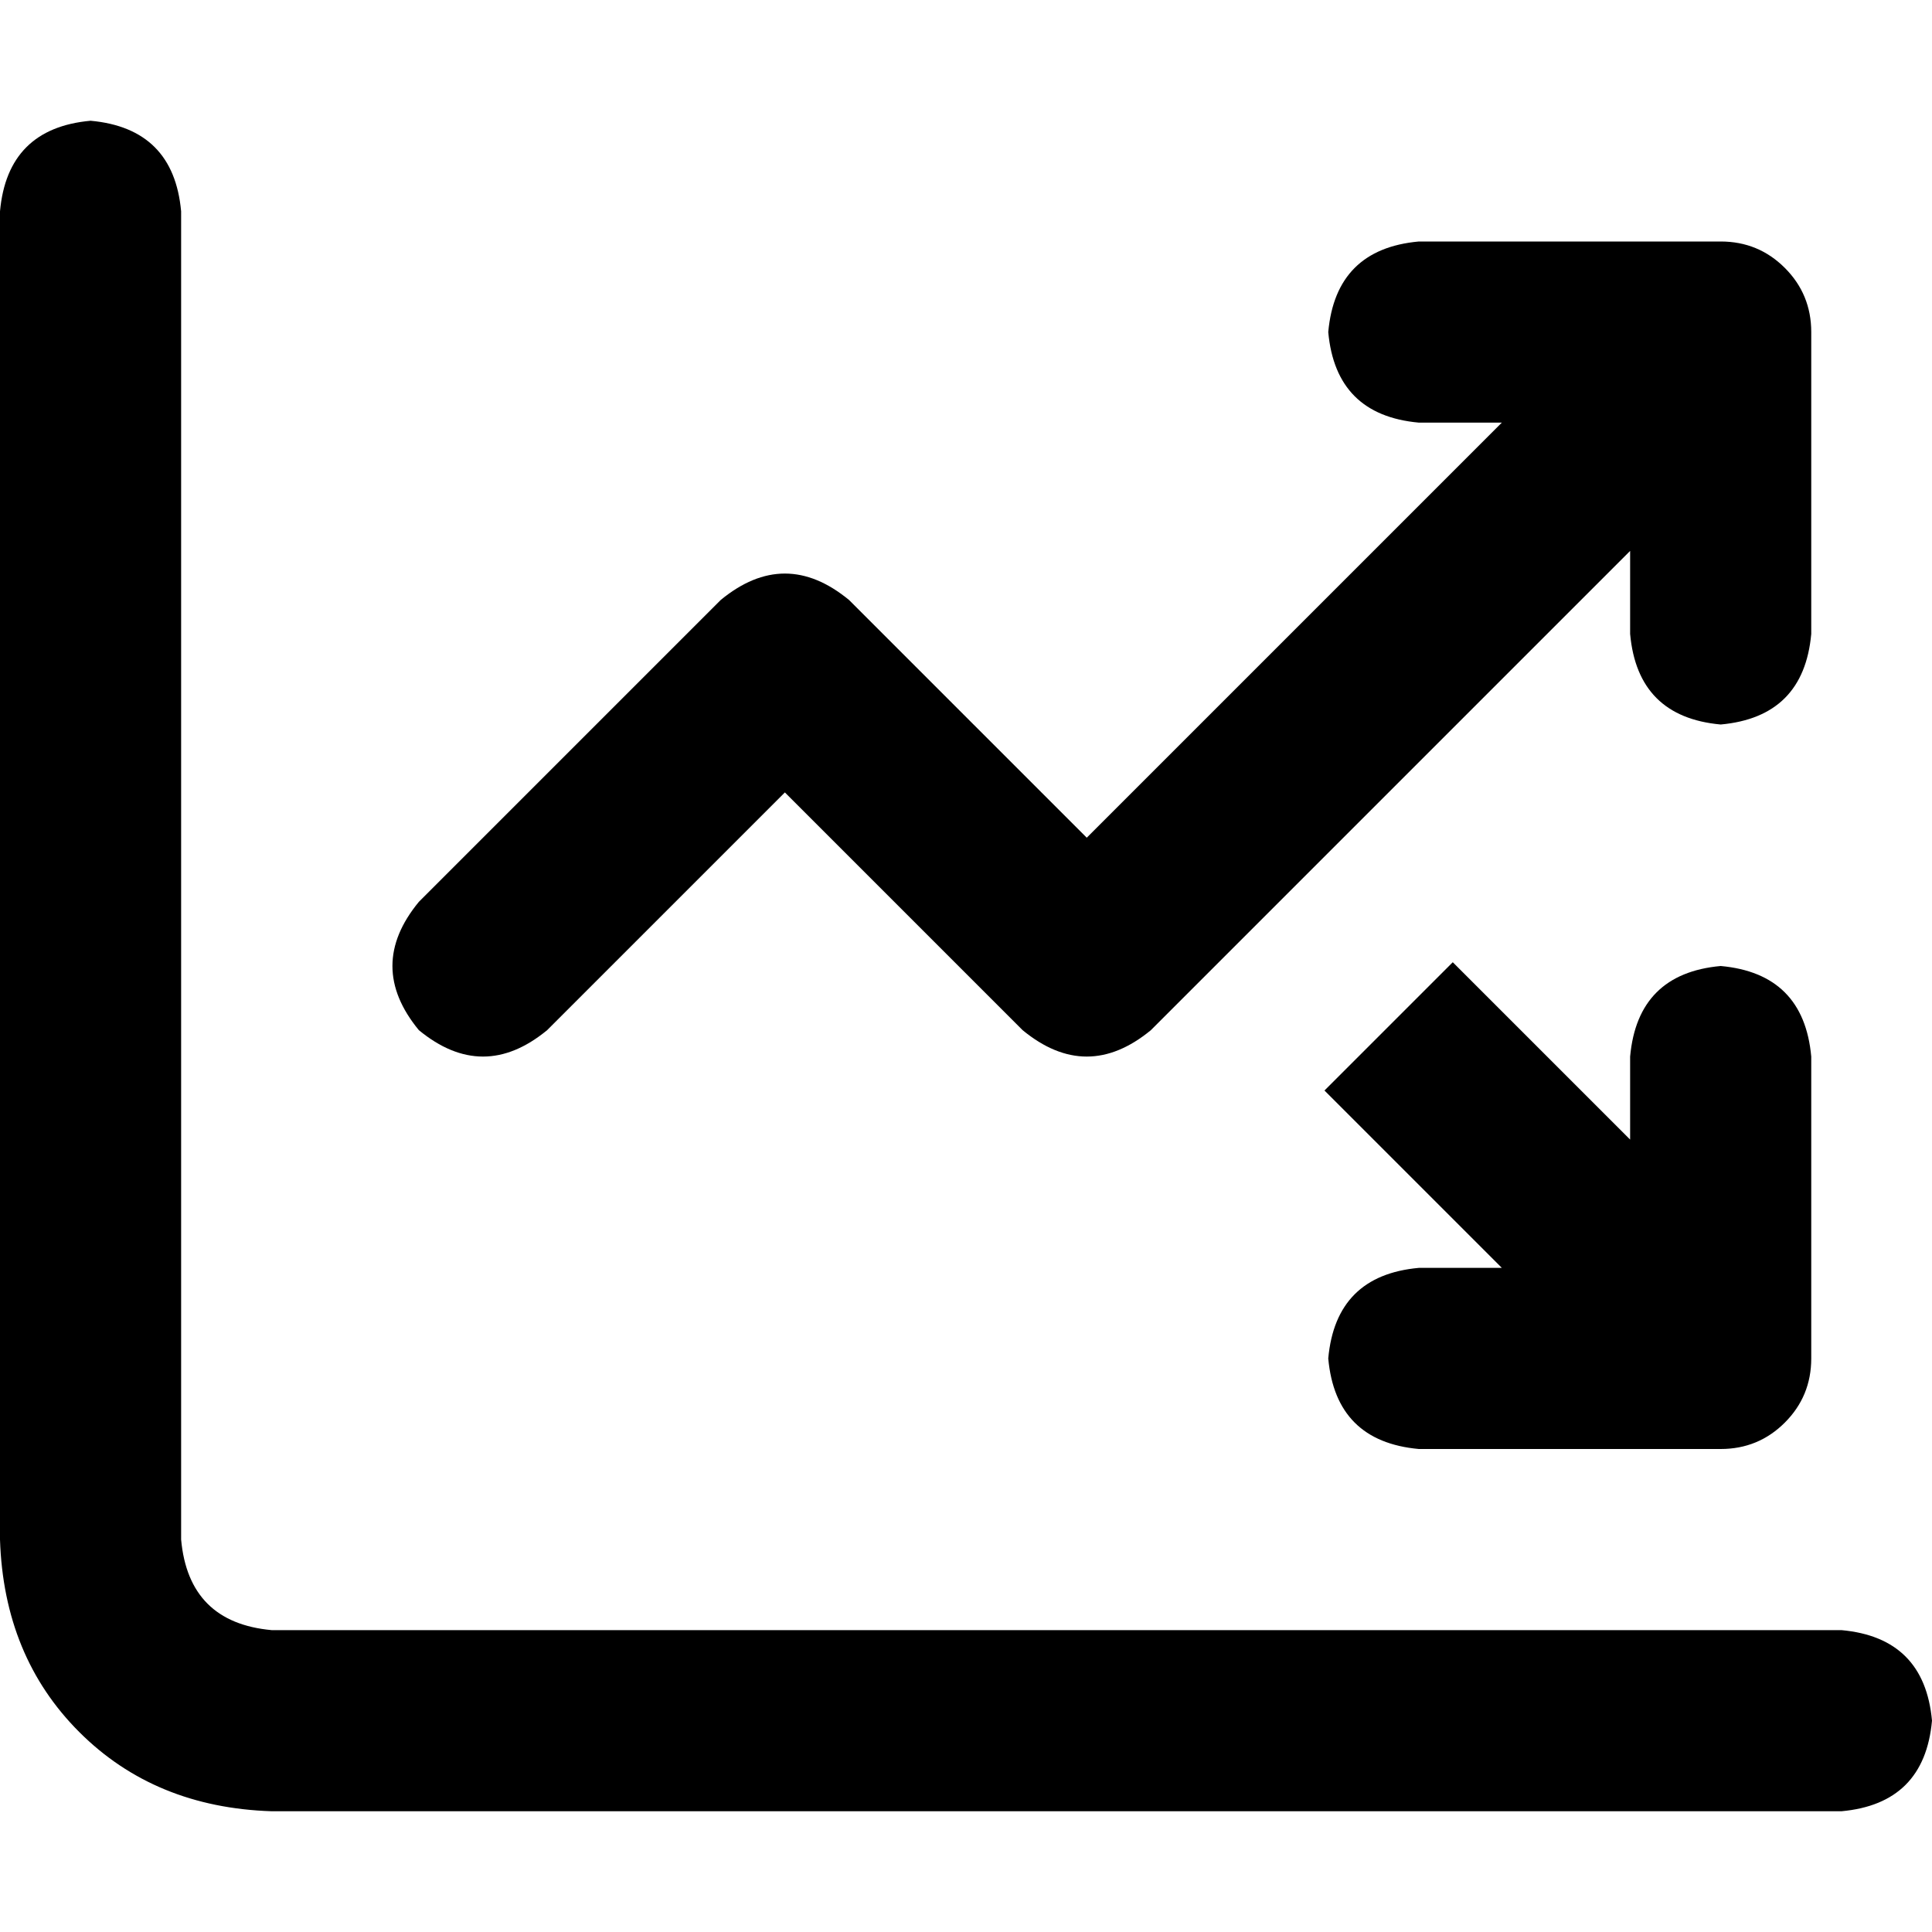 <svg xmlns="http://www.w3.org/2000/svg" viewBox="0 0 512 512">
  <path d="M 24 32 Q 46 34 48 56 L 48 408 Q 50 430 72 432 L 488 432 Q 510 434 512 456 Q 510 478 488 480 L 72 480 Q 41 479 21 459 Q 1 439 0 408 L 0 56 Q 2 34 24 32 L 24 32 Z M 376 112 Q 354 110 352 88 Q 354 66 376 64 L 456 64 Q 466 64 473 71 Q 480 78 480 88 L 480 168 Q 478 190 456 192 Q 434 190 432 168 L 432 146 L 305 273 Q 288 287 271 273 L 208 210 L 145 273 Q 128 287 111 273 Q 97 256 111 239 L 191 159 Q 208 145 225 159 L 288 222 L 398 112 L 376 112 L 376 112 Z M 376 384 Q 354 382 352 360 Q 354 338 376 336 L 398 336 L 351 289 L 385 255 L 432 302 L 432 280 Q 434 258 456 256 Q 478 258 480 280 L 480 360 Q 480 370 473 377 Q 466 384 456 384 L 376 384 L 376 384 Z" />
</svg>